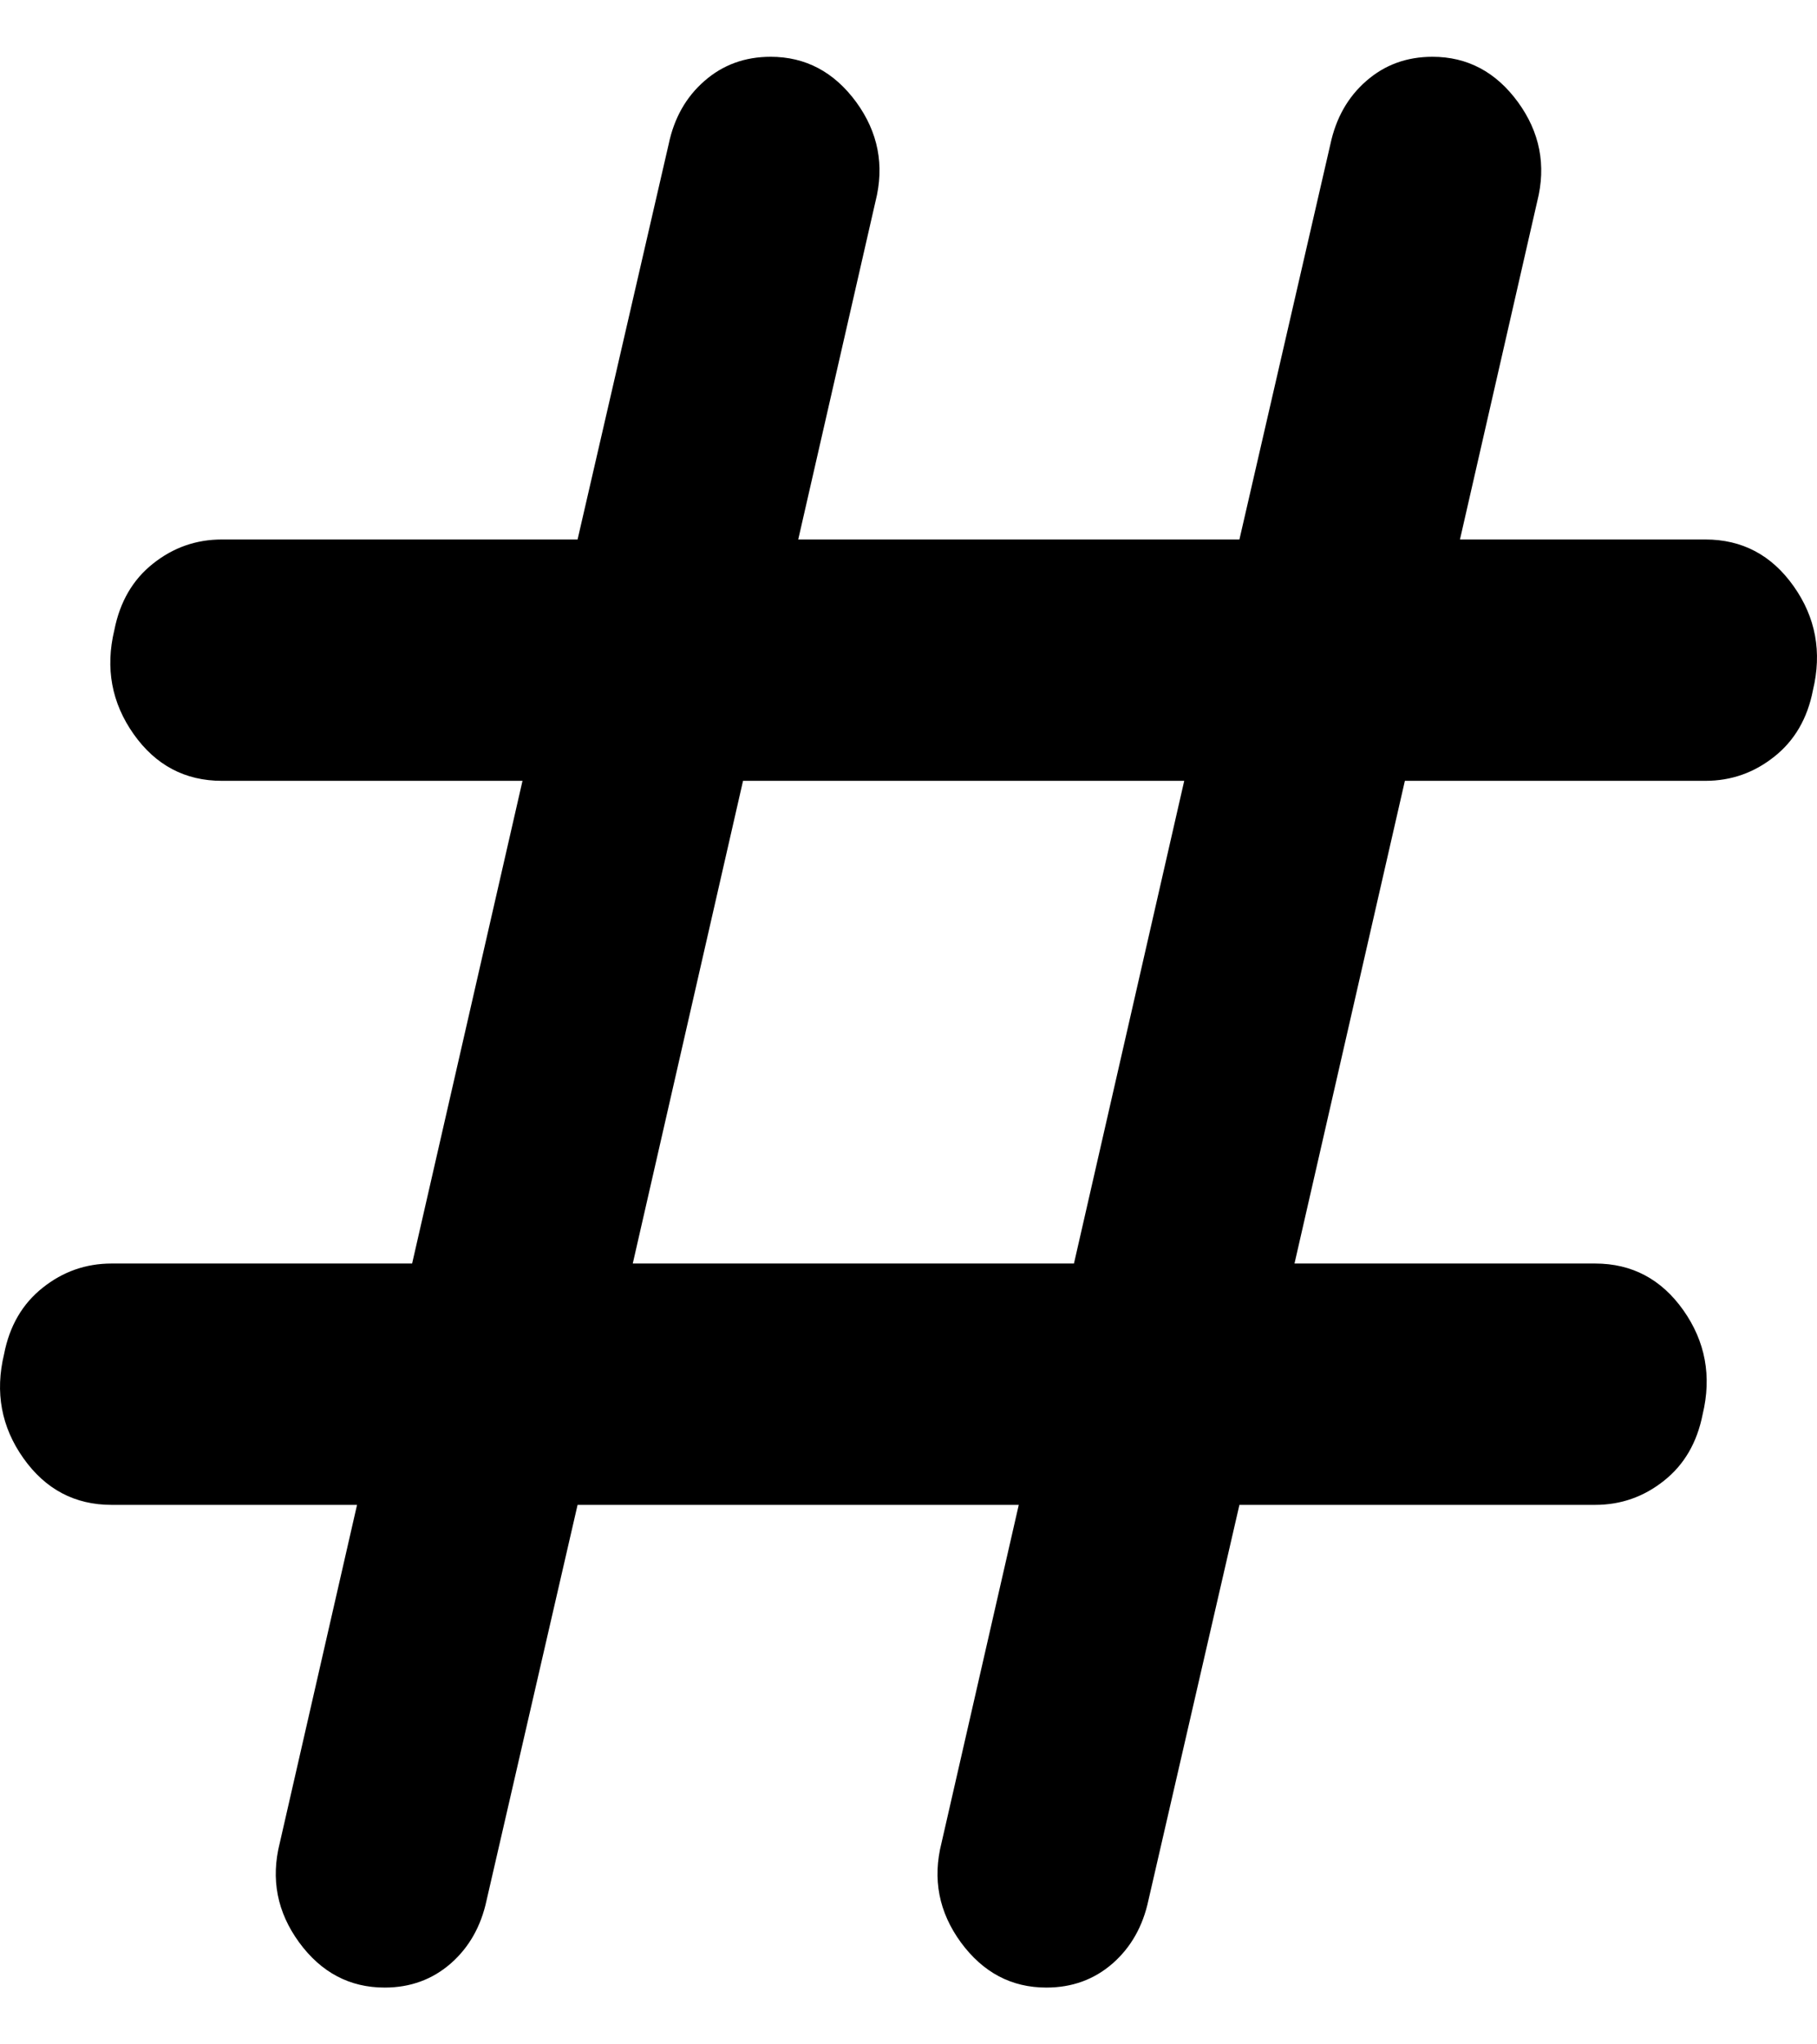 <svg width="16" height="18" viewBox="0 0 16 18" fill="none" xmlns="http://www.w3.org/2000/svg">
<path id="tag" d="M3.387 17.5C3.079 17.5 2.828 17.367 2.634 17.102C2.44 16.836 2.383 16.544 2.464 16.225L3.144 13.25H0.983C0.659 13.25 0.4 13.113 0.206 12.839C0.011 12.564 -0.045 12.258 0.036 11.922C0.084 11.674 0.198 11.479 0.376 11.338C0.554 11.196 0.756 11.125 0.983 11.125H3.629L4.601 6.875H1.954C1.63 6.875 1.371 6.738 1.177 6.464C0.983 6.189 0.926 5.883 1.007 5.547C1.056 5.299 1.169 5.104 1.347 4.963C1.525 4.821 1.727 4.75 1.954 4.75H5.086L5.888 1.27C5.936 1.04 6.041 0.854 6.203 0.713C6.365 0.571 6.559 0.5 6.786 0.5C7.093 0.5 7.344 0.633 7.539 0.898C7.733 1.164 7.79 1.456 7.709 1.775L7.029 4.75H10.914L11.715 1.27C11.764 1.04 11.869 0.854 12.031 0.713C12.193 0.571 12.387 0.5 12.614 0.5C12.921 0.5 13.172 0.633 13.366 0.898C13.56 1.164 13.617 1.456 13.536 1.775L12.856 4.75H15.017C15.341 4.75 15.6 4.887 15.794 5.161C15.989 5.436 16.045 5.742 15.964 6.078C15.916 6.326 15.802 6.521 15.624 6.662C15.446 6.804 15.244 6.875 15.017 6.875H12.371L11.399 11.125H14.046C14.37 11.125 14.629 11.262 14.823 11.536C15.017 11.811 15.074 12.117 14.993 12.453C14.944 12.701 14.831 12.896 14.653 13.037C14.475 13.179 14.273 13.25 14.046 13.25H10.914L10.113 16.73C10.064 16.96 9.959 17.146 9.797 17.288C9.635 17.429 9.441 17.5 9.214 17.5C8.906 17.5 8.656 17.367 8.461 17.102C8.267 16.836 8.21 16.544 8.291 16.225L8.971 13.25H5.086L4.285 16.73C4.236 16.96 4.131 17.146 3.969 17.288C3.807 17.429 3.613 17.5 3.387 17.5ZM5.572 11.125H9.457L10.428 6.875H6.543L5.572 11.125Z" fill="black"/>
</svg>
